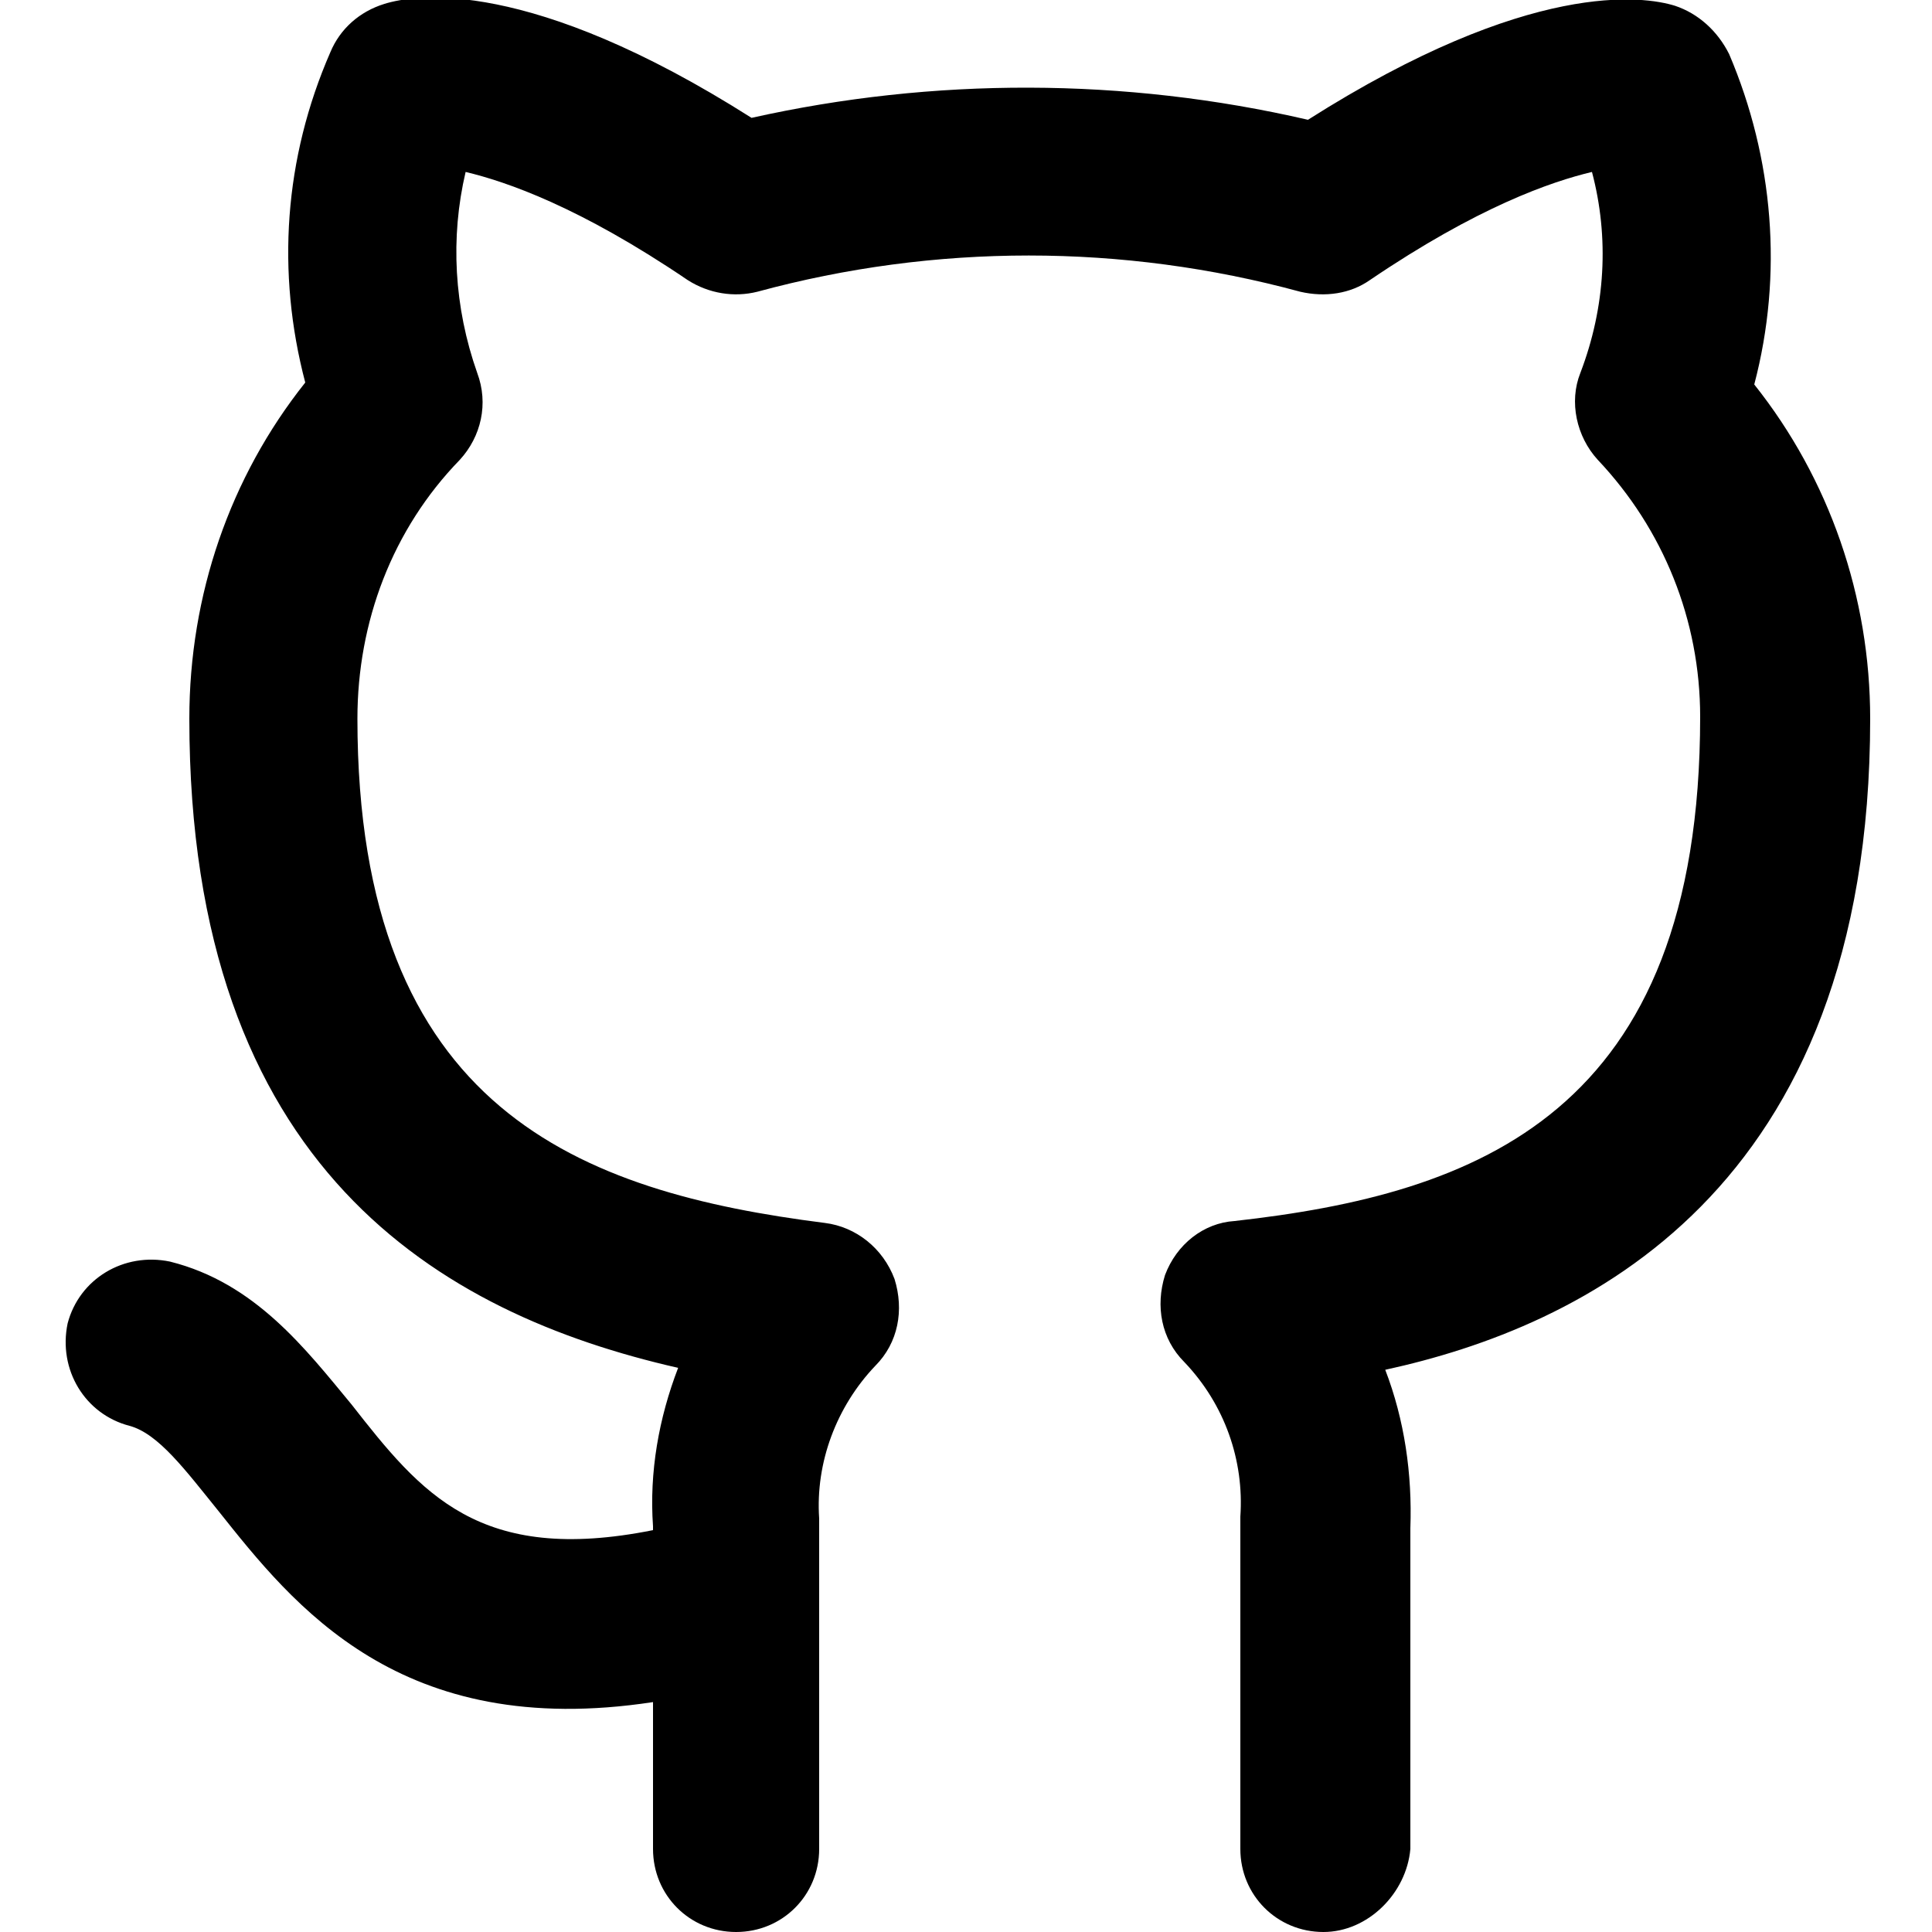 <?xml version="1.0" encoding="utf-8"?>
<!-- Generator: Adobe Illustrator 26.0.2, SVG Export Plug-In . SVG Version: 6.00 Build 0)  -->
<svg version="1.1" id="Ebene_1" xmlns="http://www.w3.org/2000/svg" xmlns:xlink="http://www.w3.org/1999/xlink" x="0px" y="0px"
	 viewBox="0 0 100 100" style="enable-background:new 0 0 100 100;" xml:space="preserve">
<path d="M68.5,100c-2.4,0-4.3-1.9-4.3-4.3V78.8c0-0.1,0-0.2,0-0.3c0.2-2.9-0.8-5.8-2.9-8c-1.2-1.2-1.5-2.9-1-4.5
	c0.6-1.6,2-2.7,3.6-2.8C76.4,61.8,88,57.7,88,37.1c0-5-1.9-9.7-5.3-13.3c-1.1-1.2-1.5-3-0.9-4.5c1.3-3.4,1.5-7,0.6-10.4
	c-2.1,0.5-5.9,1.8-11.5,5.6c-1,0.7-2.3,0.9-3.6,0.6c-9.2-2.5-18.9-2.5-28.1,0c-1.2,0.3-2.5,0.1-3.6-0.6c-5.6-3.8-9.4-5.1-11.5-5.6
	c-0.8,3.4-0.6,7,0.6,10.4c0.6,1.6,0.2,3.3-0.9,4.5c-3.5,3.6-5.3,8.4-5.3,13.4c0,20.3,11.6,24.5,24.2,26.1c1.6,0.2,3,1.3,3.6,2.9
	c0.5,1.6,0.2,3.3-1,4.5c-2,2.1-3.1,5-2.9,7.9c0,0.1,0,0.2,0,0.3v3.7c0,0.1,0,0.1,0,0.2v12.9c0,2.4-1.9,4.3-4.3,4.3s-4.3-1.9-4.3-4.3
	v-7.6c-13.1,2-18.6-5-22.5-9.9c-1.7-2.1-3.1-4-4.6-4.4c-2.3-0.6-3.7-2.9-3.2-5.3c0.6-2.3,2.9-3.7,5.3-3.2c4.4,1.1,7,4.5,9.4,7.4
	c3.6,4.6,6.6,8.3,15.6,6.5V79c-0.2-2.8,0.3-5.6,1.3-8.2C22.8,68,9.8,60.5,9.8,37.2c0-6.4,2.1-12.5,6-17.4
	c-1.5-5.7-1.1-11.6,1.3-17.1c0.5-1.2,1.5-2.1,2.8-2.5c1.6-0.5,7.5-1.4,19,5.9C48.3,4,58.2,4,67.7,6.2c11.5-7.3,17.4-6.4,19-5.9
	c1.2,0.4,2.2,1.3,2.8,2.5c2.3,5.4,2.8,11.4,1.3,17.1c3.9,4.9,6,11,6,17.3c0,24.6-15,31.5-25.1,33.7c1,2.6,1.4,5.4,1.3,8.2v16.6
	C72.8,98,70.8,100,68.5,100z"/>
</svg>
